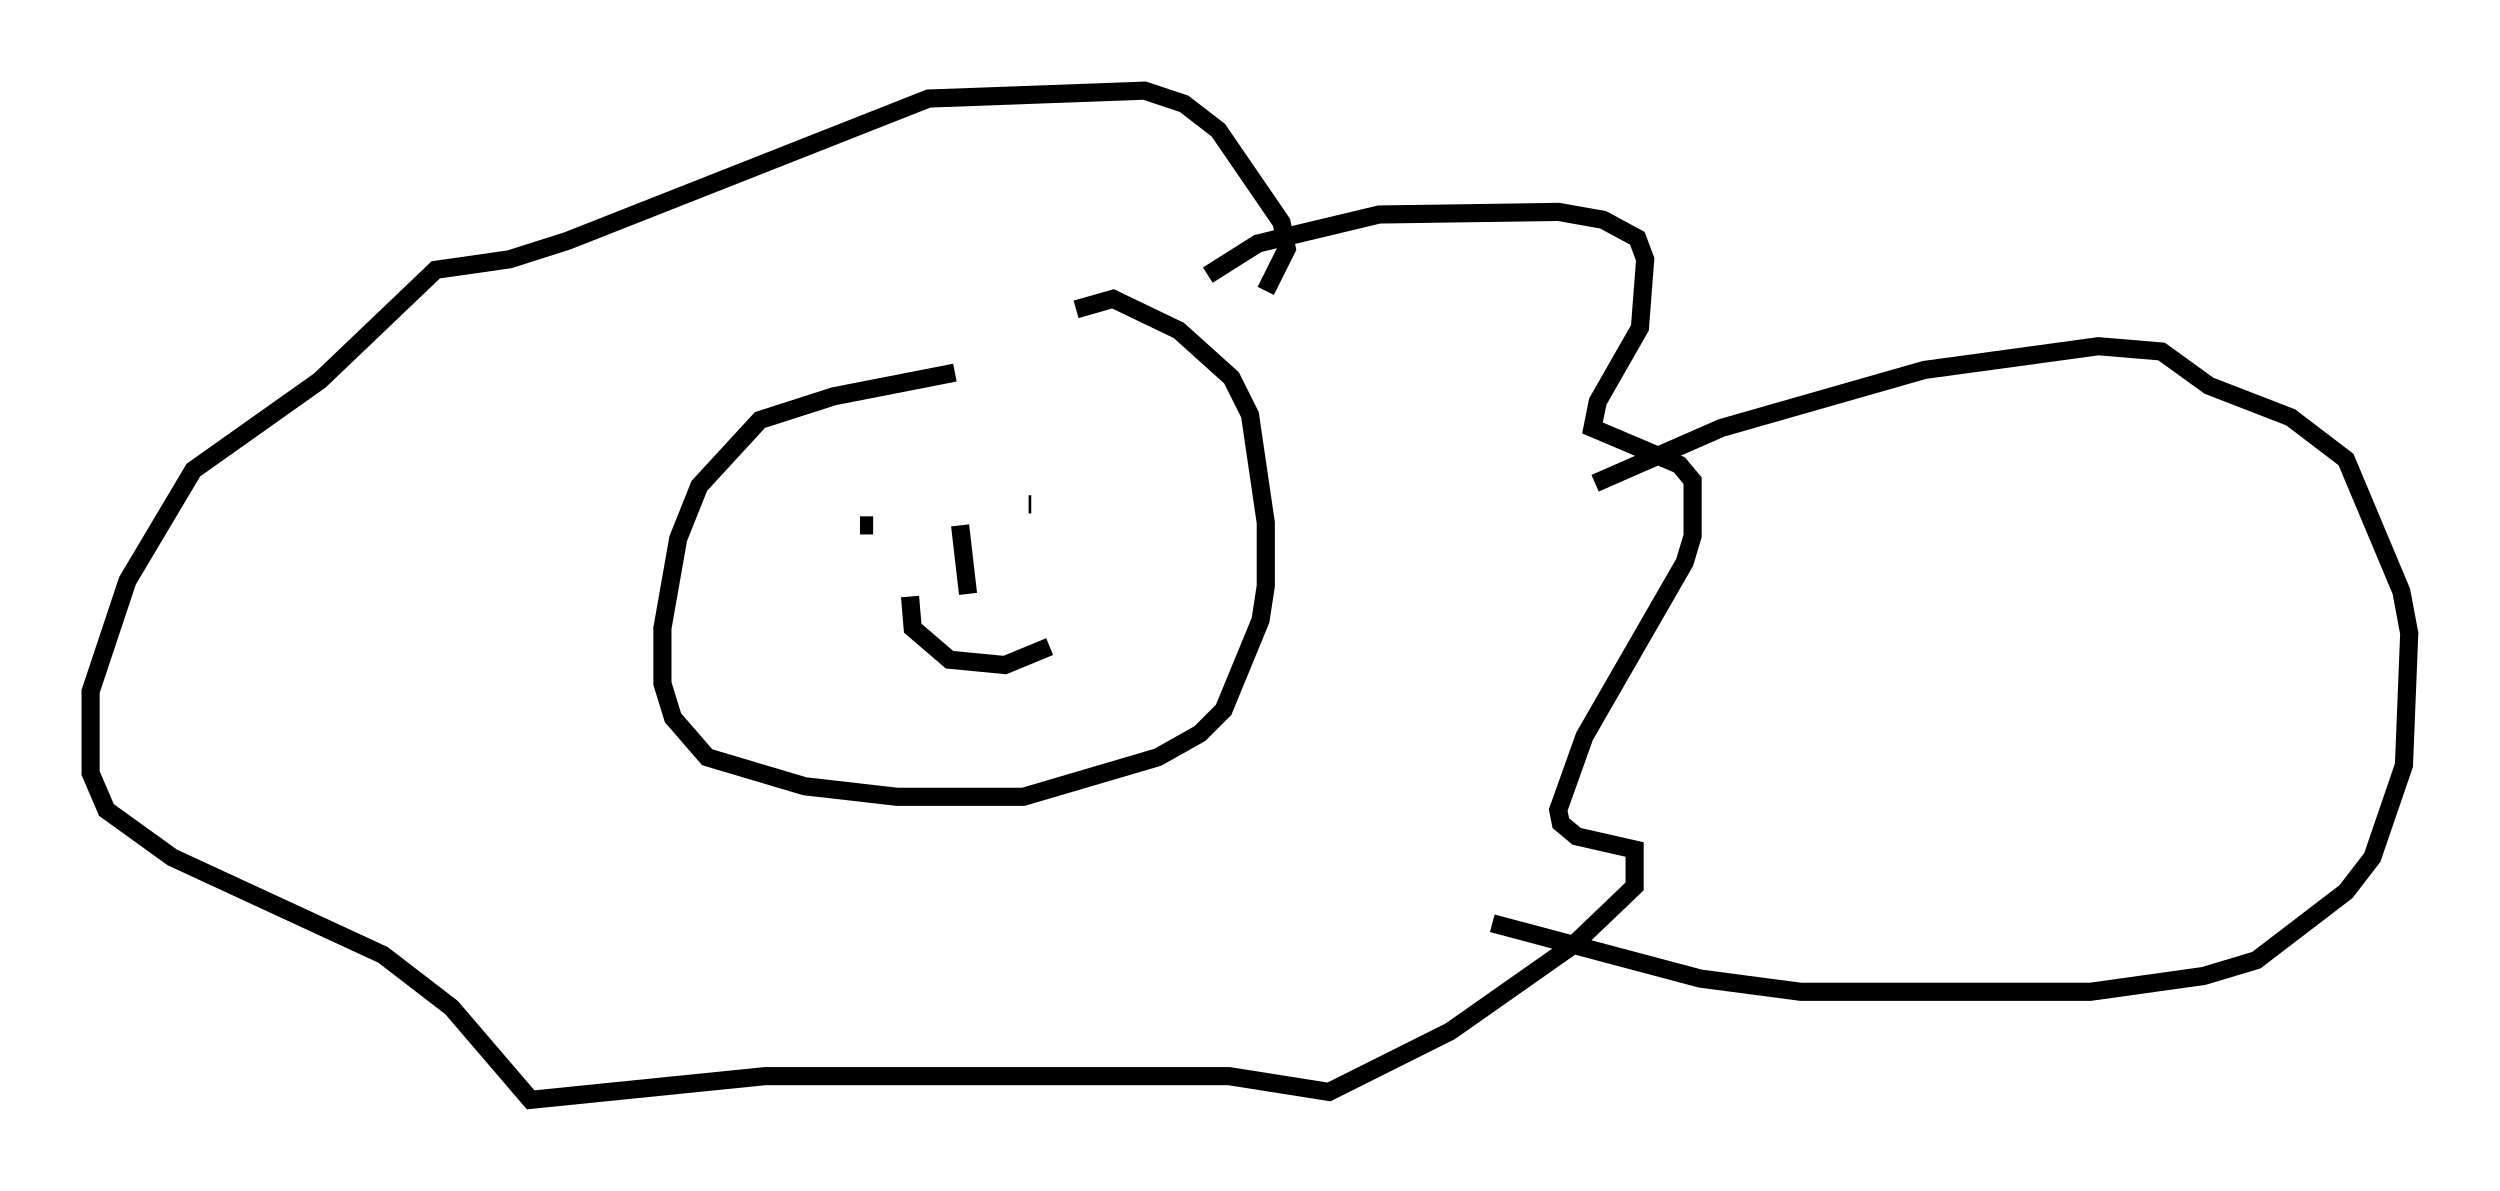 <?xml version="1.0" encoding="utf-8" ?>
<svg baseProfile="full" height="65.631" version="1.1" width="137.821" xmlns="http://www.w3.org/2000/svg" xmlns:ev="http://www.w3.org/2001/xml-events" xmlns:xlink="http://www.w3.org/1999/xlink"><defs /><rect fill="white" height="65.631" width="137.821" x="0" y="0" /><path d="M60.776, 20.832 m-8.134, -0.291 l-6.682, 1.307 -4.067, 1.307 l-3.341, 3.631 -1.162, 2.905 l-0.872, 4.939 0.0, 3.05 l0.581, 1.888 1.888, 2.179 l5.374, 1.598 5.084, 0.581 l6.972, 0.0 7.408, -2.179 l2.324, -1.307 1.307, -1.307 l2.034, -4.939 0.291, -1.888 l0.0, -3.486 -0.872, -5.955 l-1.017, -2.034 -2.905, -2.615 l-3.631, -1.743 -2.034, 0.581 m7.263, -1.888 l2.76, -1.743 6.682, -1.598 l9.877, -0.145 2.469, 0.436 l1.888, 1.017 0.436, 1.162 l-0.291, 3.777 -2.324, 4.067 l-0.291, 1.453 4.793, 2.034 l0.726, 0.872 0.0, 3.05 l-0.436, 1.453 -5.52, 9.587 l-1.453, 4.067 0.145, 0.726 l0.872, 0.726 3.196, 0.726 l0.0, 2.034 -3.341, 3.196 l-6.827, 4.793 -6.682, 3.341 l-5.52, -0.872 -25.564, 0.0 l-12.927, 1.307 -4.358, -5.084 l-3.777, -2.905 -11.62, -5.374 l-3.631, -2.615 -0.872, -2.034 l0.0, -4.503 2.034, -6.101 l3.631, -6.101 6.972, -4.939 l6.391, -6.101 4.067, -0.581 l3.196, -1.017 19.899, -7.844 l11.911, -0.436 2.179, 0.726 l1.888, 1.453 3.486, 5.084 l0.291, 1.453 -1.162, 2.324 m-24.983, 12.927 l0.0, 0.0 m11.911, -1.162 l0.145, 0.0 m-10.894, 0.726 l0.0, 0.0 m2.179, 0.436 l-0.726, 0.0 m5.52, 0.0 l0.436, 3.777 m-3.196, 0.145 l0.145, 1.743 2.034, 1.743 l3.05, 0.291 2.469, -1.017 m30.067, -9.006 l6.972, -3.05 11.184, -3.196 l9.587, -1.307 3.486, 0.291 l2.615, 1.888 4.503, 1.743 l3.05, 2.324 3.05, 7.263 l0.436, 2.324 -0.291, 7.263 l-1.743, 5.084 -1.453, 1.888 l-4.939, 3.777 -2.905, 0.872 l-6.246, 0.872 -15.978, 0.0 l-5.52, -0.726 -11.475, -3.05 " fill="none" stroke="black" stroke-width="1" /></svg>